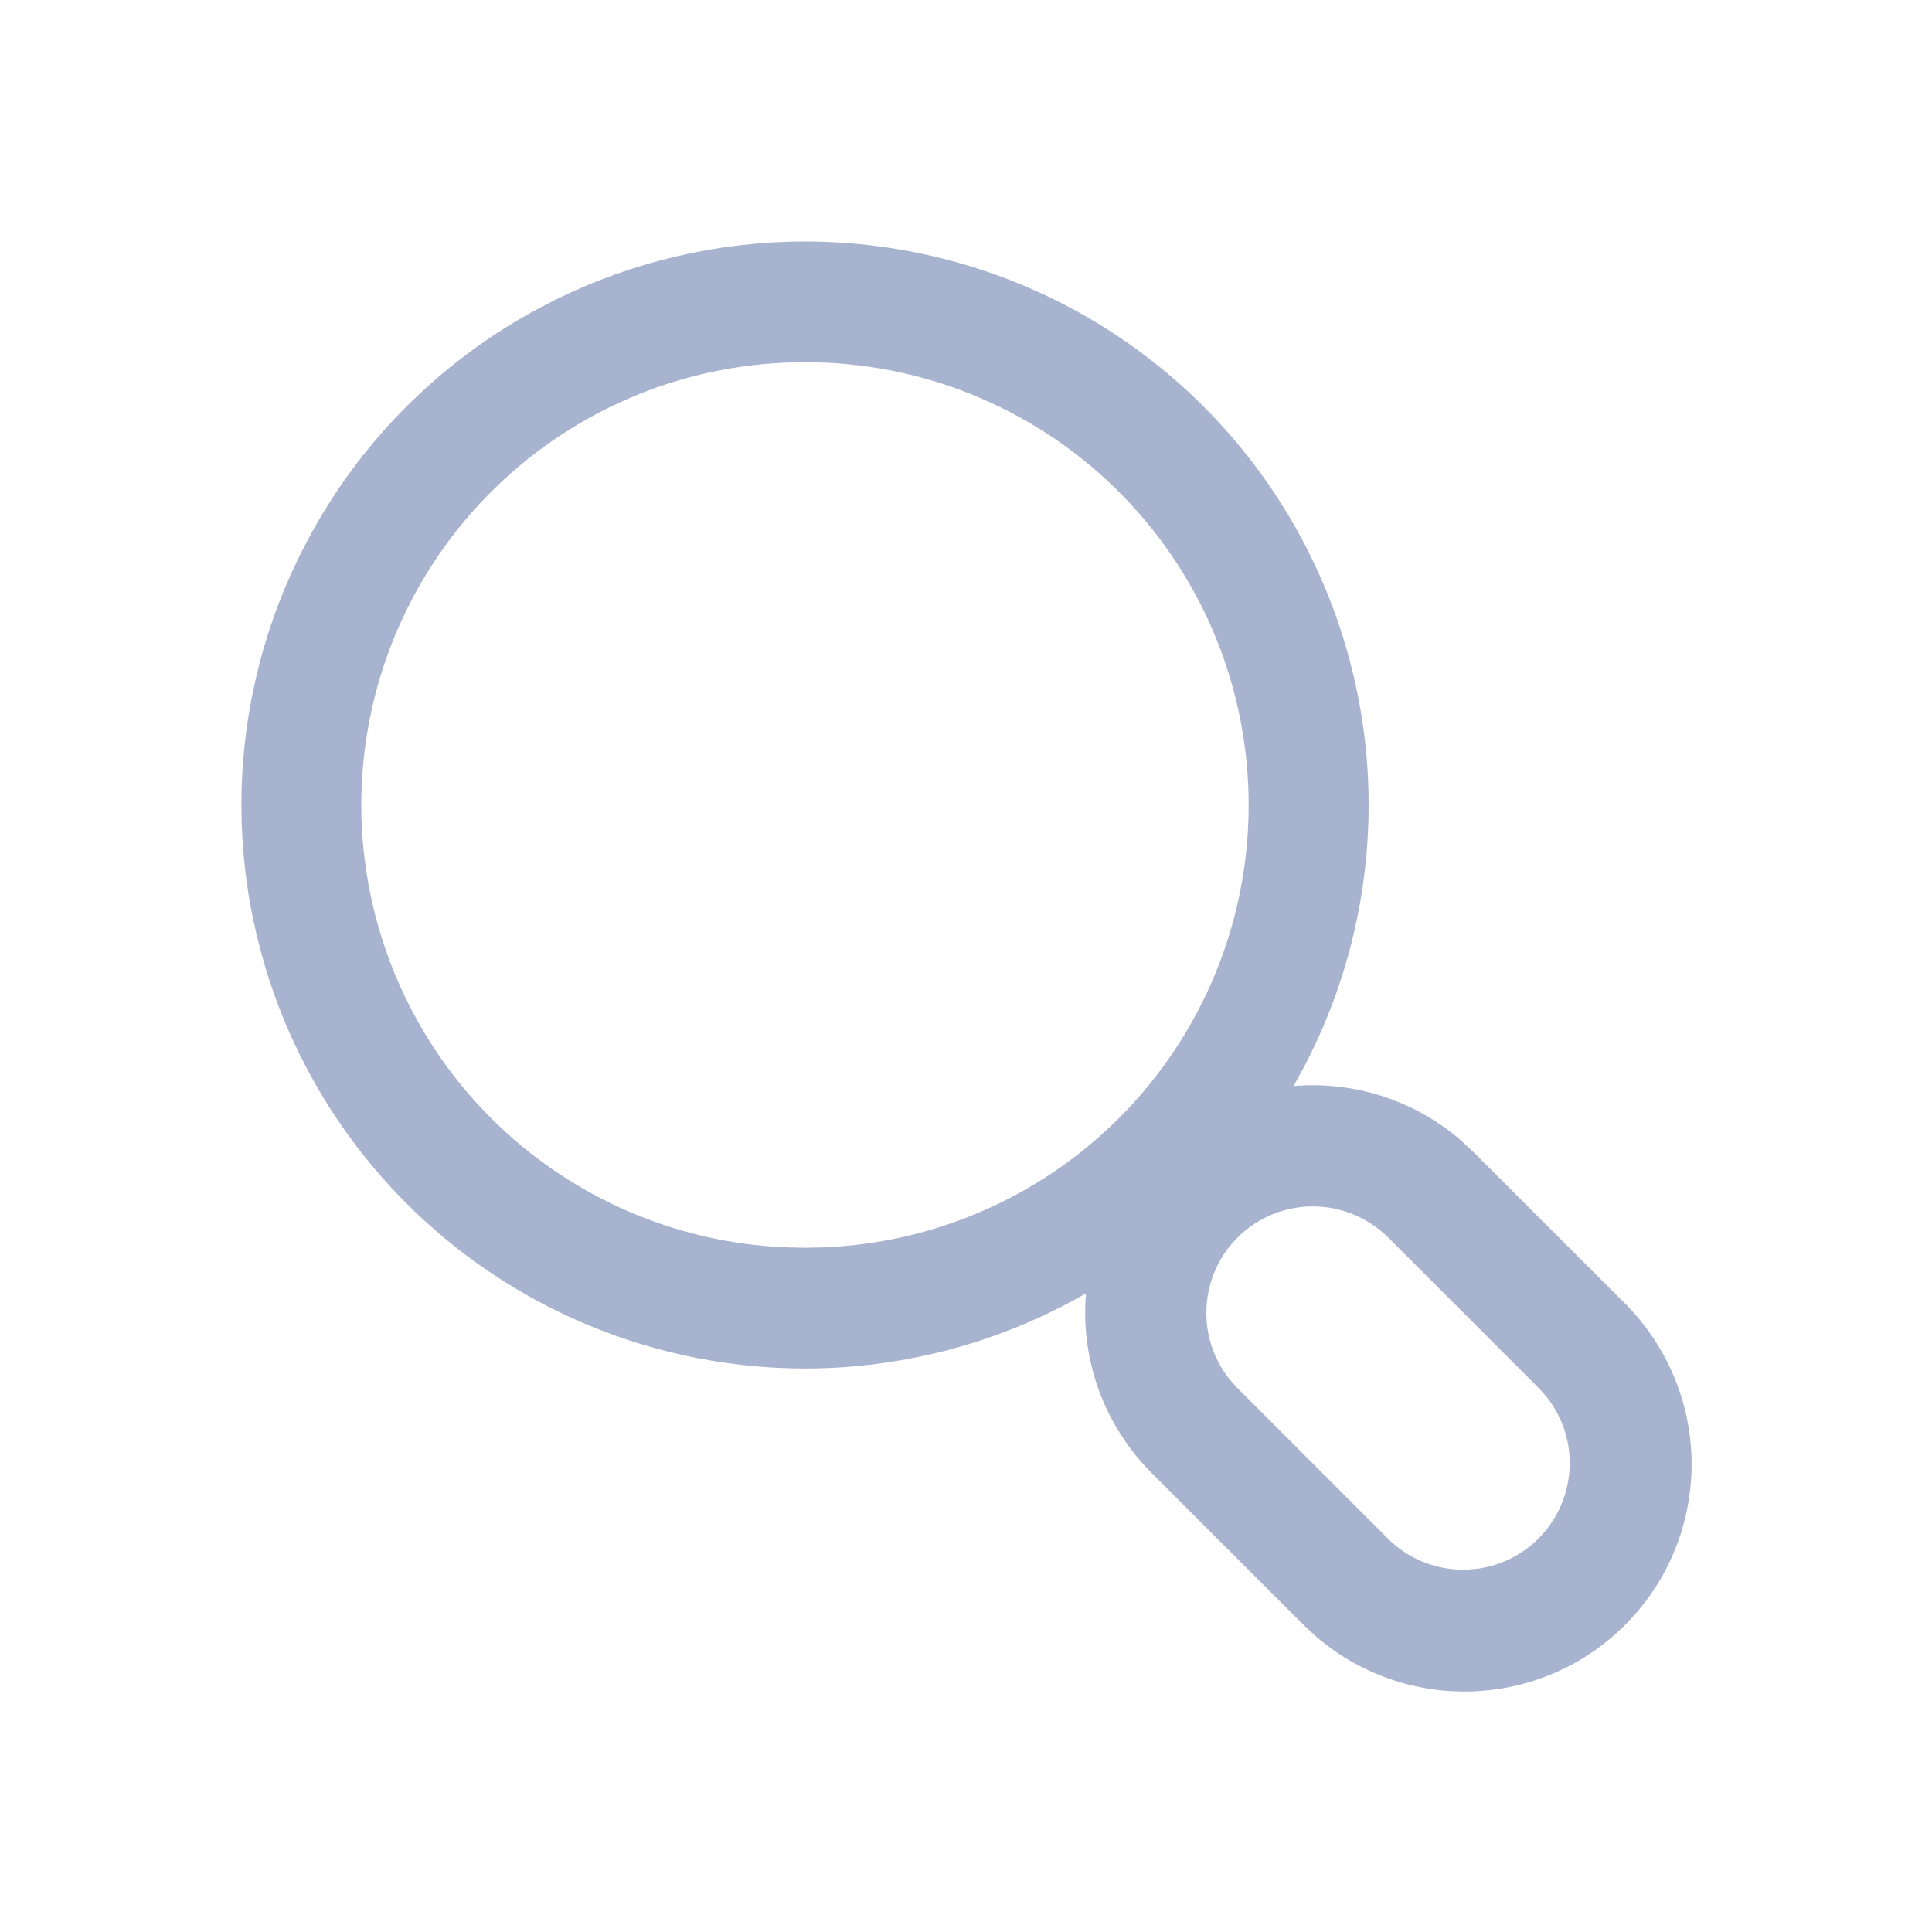 <svg width="20" height="20" viewBox="0 0 20 20" fill="none" xmlns="http://www.w3.org/2000/svg">
<g id="SVG">
<path id="Vector" fill-rule="evenodd" clip-rule="evenodd" d="M8.333 2.5C9.357 2.5 10.362 2.769 11.249 3.28C12.135 3.791 12.872 4.527 13.384 5.413C13.896 6.299 14.167 7.304 14.168 8.327C14.169 9.351 13.901 10.356 13.39 11.243C13.701 11.216 14.014 11.252 14.311 11.348C14.608 11.444 14.883 11.598 15.12 11.802L15.251 11.924L16.811 13.483C17.247 13.914 17.498 14.497 17.511 15.11C17.523 15.723 17.297 16.316 16.878 16.764C16.46 17.212 15.884 17.479 15.271 17.508C14.659 17.537 14.06 17.327 13.601 16.921L13.484 16.811L11.924 15.251C11.682 15.009 11.495 14.717 11.377 14.396C11.259 14.074 11.213 13.73 11.242 13.389C10.467 13.835 9.6 14.097 8.707 14.155C7.815 14.212 6.921 14.063 6.095 13.72C5.269 13.377 4.533 12.849 3.944 12.176C3.355 11.503 2.928 10.703 2.697 9.839C2.466 8.975 2.437 8.069 2.612 7.192C2.787 6.315 3.162 5.49 3.706 4.78C4.251 4.071 4.952 3.496 5.754 3.101C6.556 2.706 7.439 2.5 8.333 2.5ZM14.367 12.808C14.167 12.61 13.899 12.496 13.618 12.489C13.337 12.482 13.064 12.582 12.854 12.77C12.645 12.958 12.515 13.218 12.492 13.499C12.468 13.779 12.552 14.057 12.727 14.277L12.807 14.367L14.367 15.927C14.568 16.128 14.828 16.235 15.091 16.248H15.203L15.316 16.237C15.507 16.207 15.687 16.128 15.838 16.006C15.989 15.885 16.105 15.726 16.175 15.546C16.245 15.366 16.266 15.17 16.237 14.979C16.208 14.788 16.128 14.608 16.008 14.457L15.927 14.367L14.367 12.807L14.367 12.808ZM8.333 3.75C7.132 3.747 5.978 4.217 5.119 5.057C4.26 5.897 3.765 7.04 3.741 8.241C3.717 9.442 4.166 10.605 4.99 11.479C5.814 12.352 6.949 12.868 8.149 12.913L8.333 12.917L8.518 12.913C9.718 12.868 10.852 12.352 11.677 11.479C12.501 10.605 12.95 9.442 12.925 8.241C12.901 7.04 12.407 5.897 11.548 5.057C10.689 4.217 9.535 3.747 8.333 3.75Z" fill="#A8B3CF"/>
</g>
</svg>
